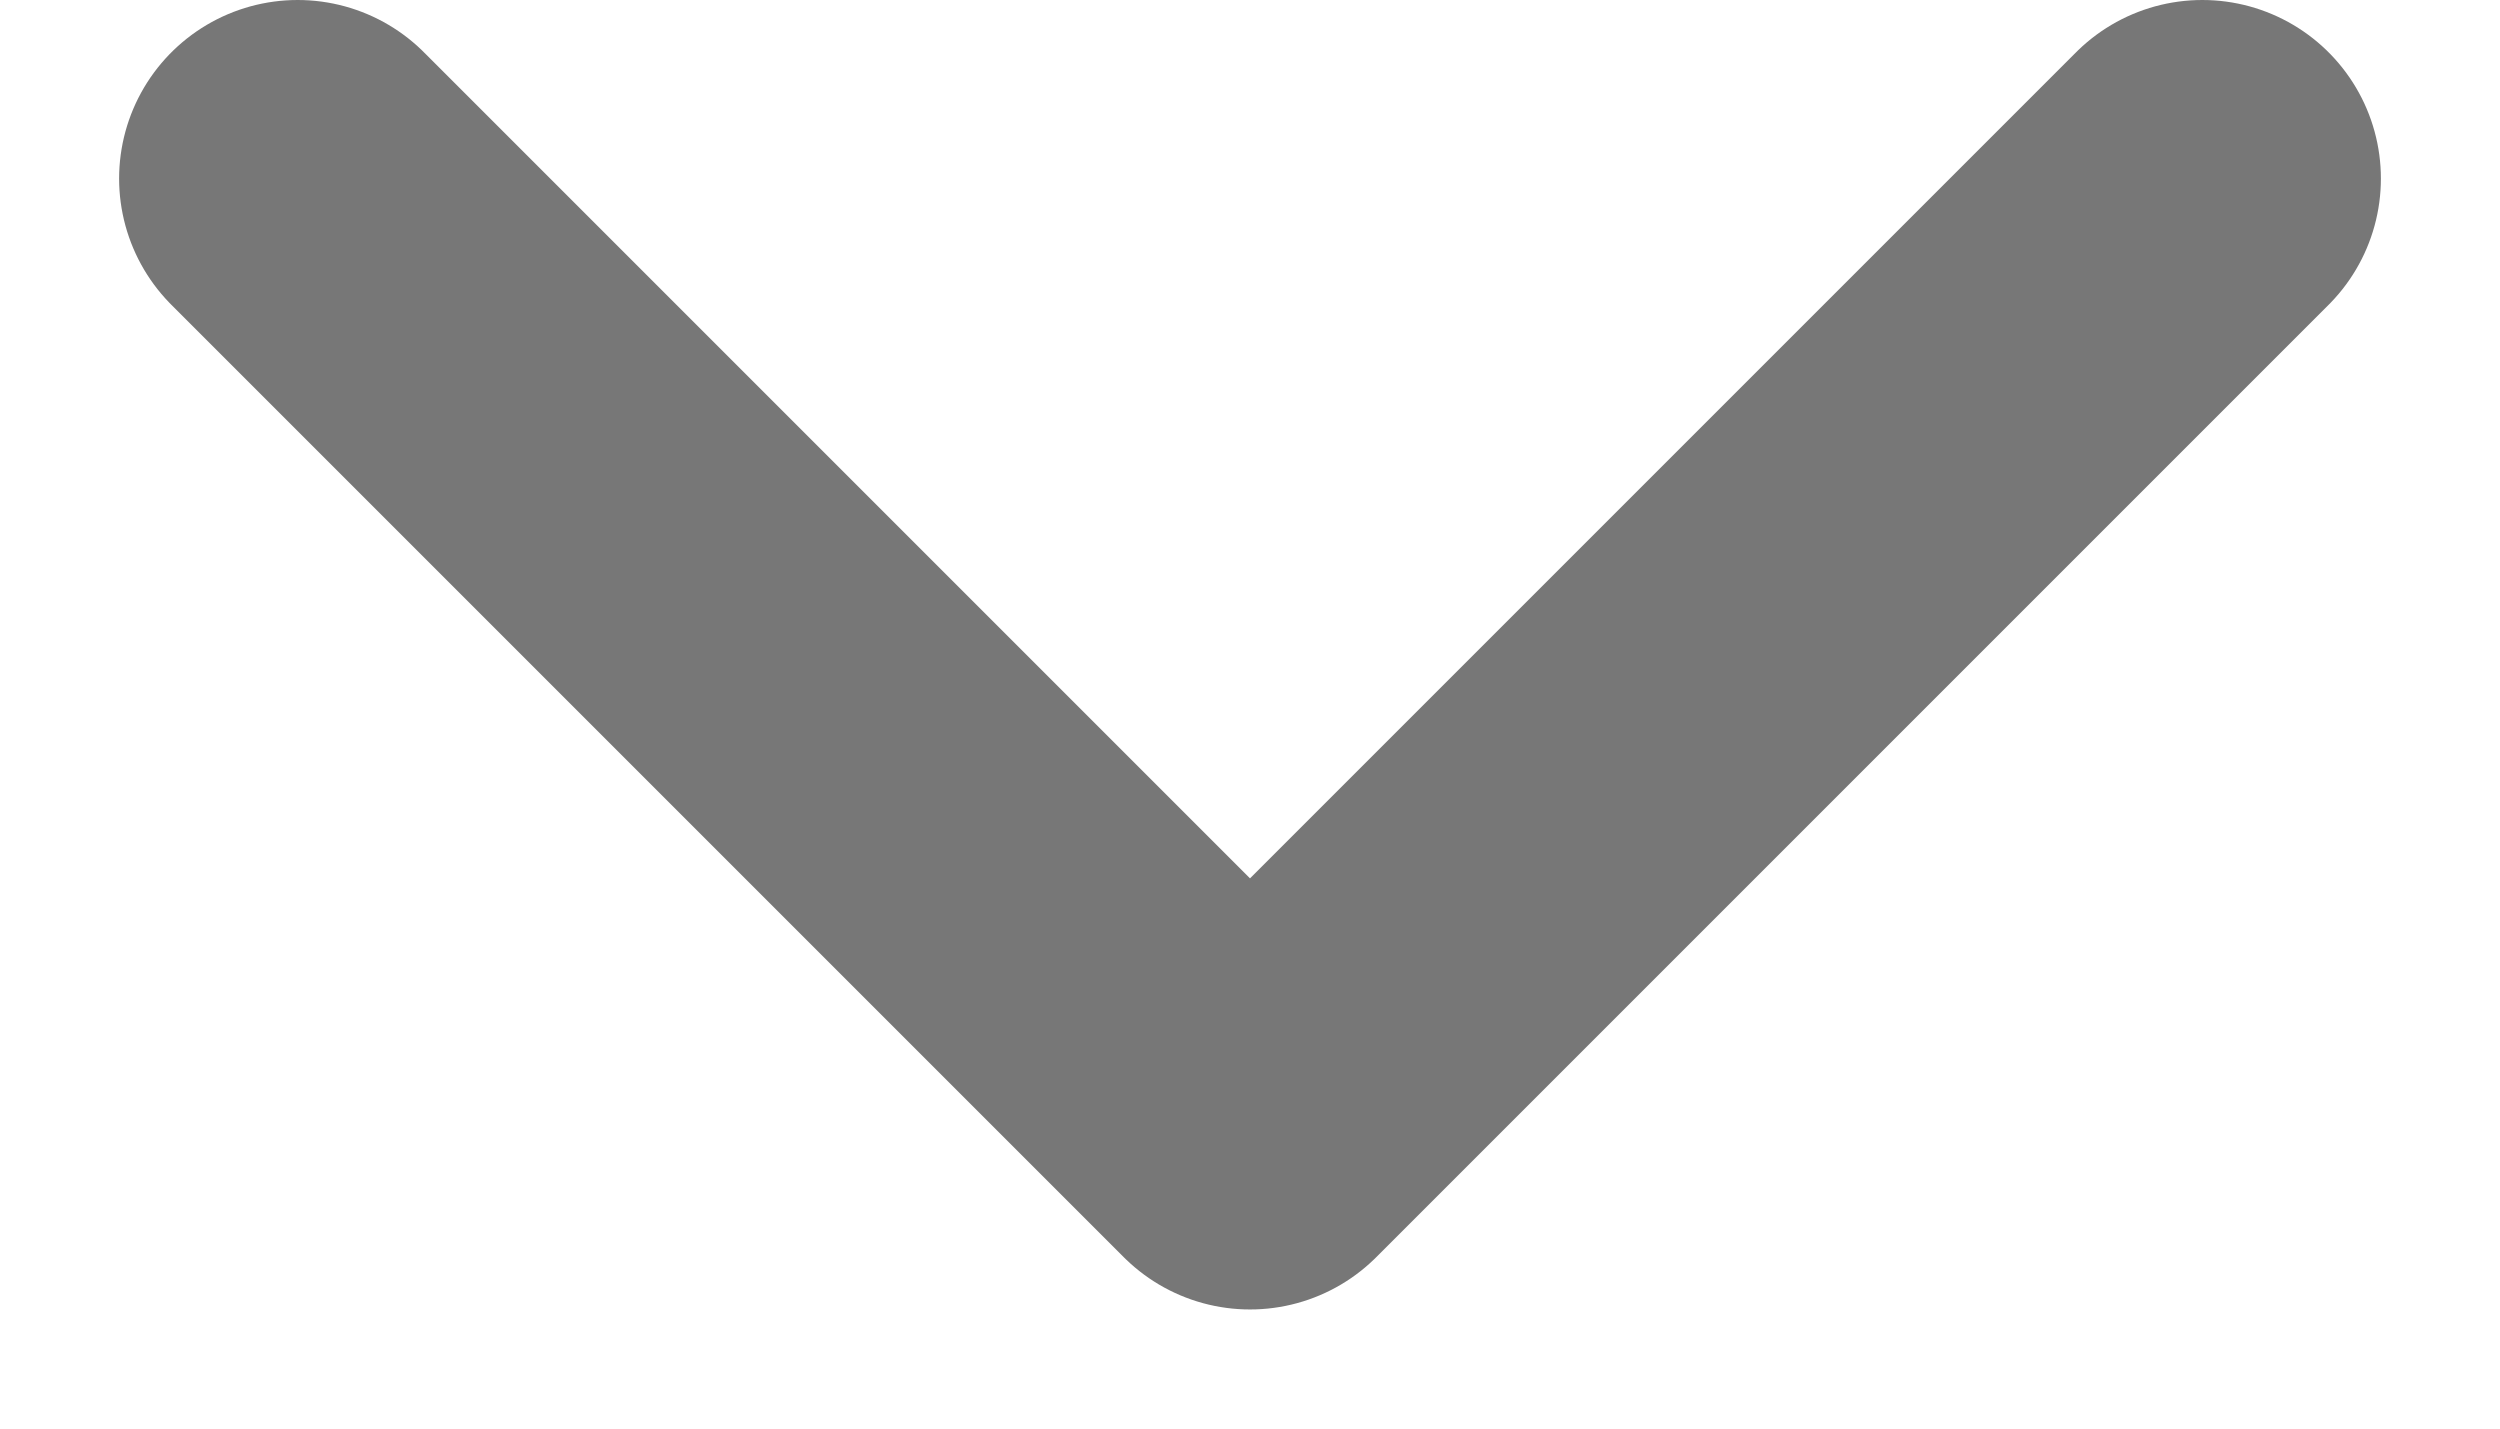 <svg width="14" height="8" viewBox="0 0 14 8" fill="none" xmlns="http://www.w3.org/2000/svg">
<path d="M12.333 1L7 6.333L1.667 1" stroke="#777777" stroke-width="2" stroke-linecap="round" stroke-linejoin="round"/>
</svg>
